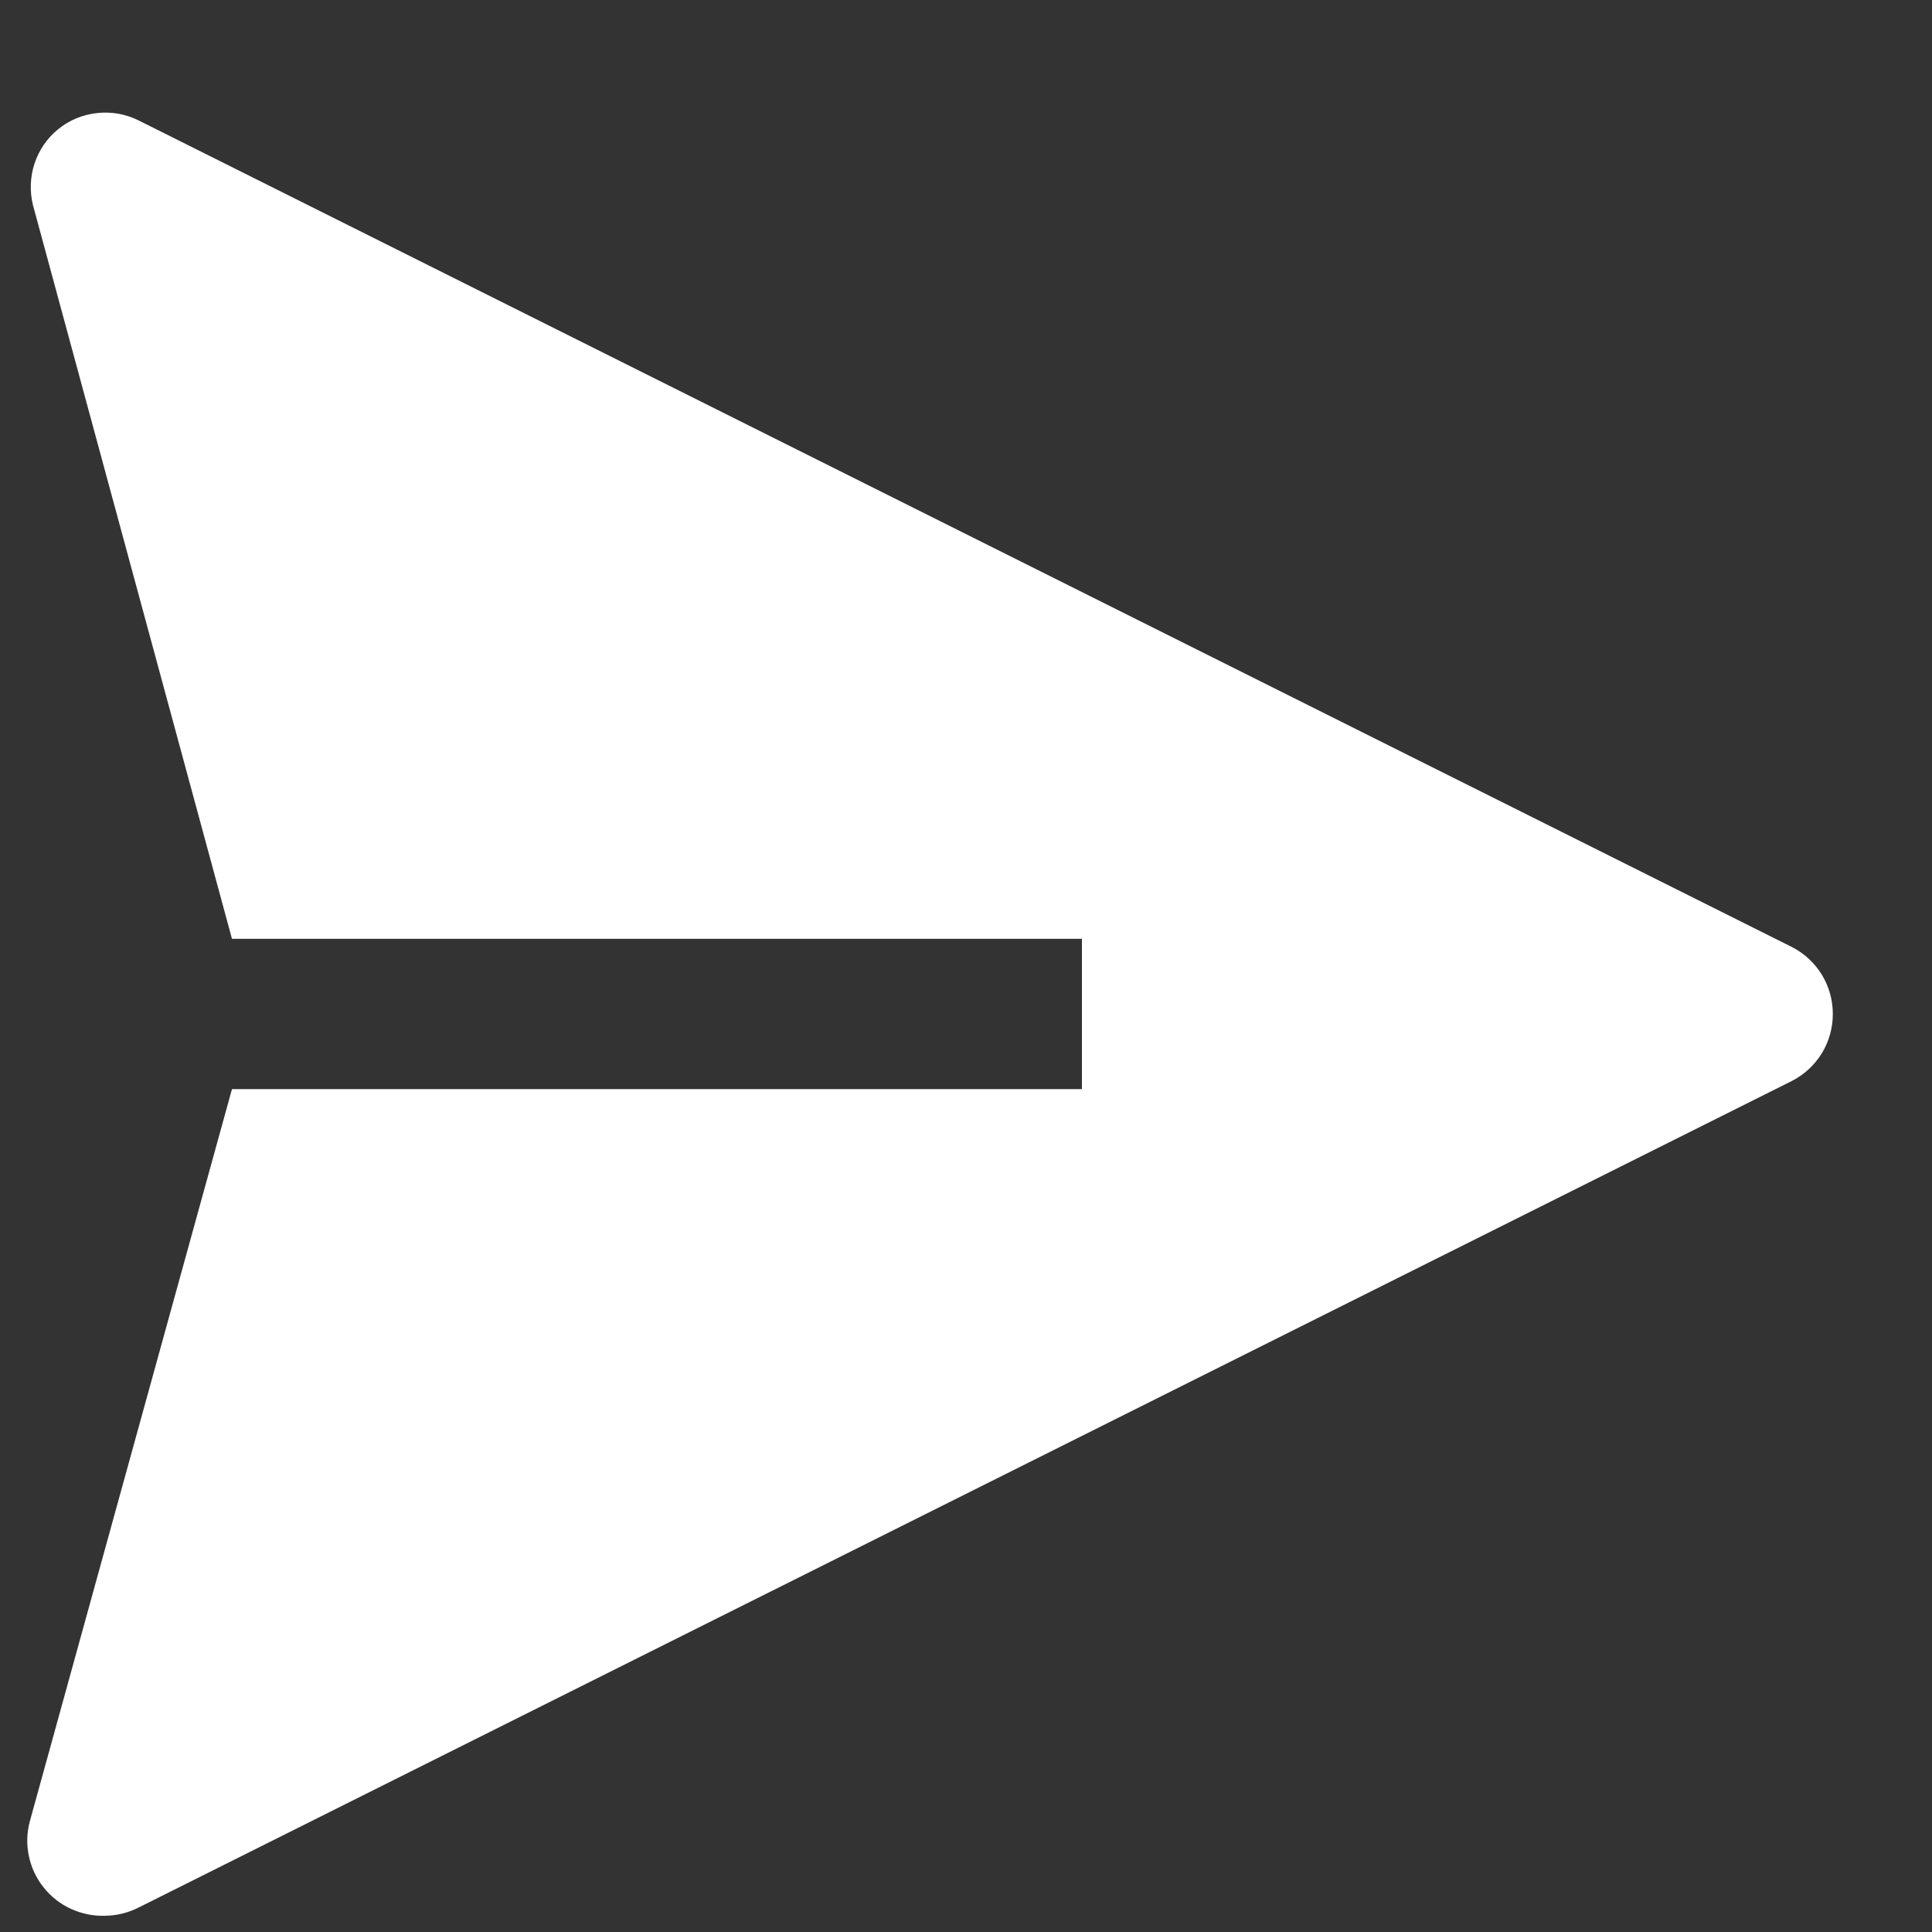 <svg width="15" height="15" viewBox="0 0 15 15" fill="none" xmlns="http://www.w3.org/2000/svg">
<rect x="0" y="0" width="15" height="15" fill="#333333" stroke="none"/>
<path d="M13.913 7.353L1.078 0.936C0.977 0.885 0.864 0.865 0.752 0.878C0.64 0.89 0.535 0.934 0.448 1.006C0.364 1.075 0.302 1.167 0.268 1.27C0.234 1.373 0.23 1.484 0.255 1.589L1.801 7.289H8.4V8.456H1.801L0.232 14.139C0.208 14.227 0.205 14.319 0.224 14.409C0.242 14.498 0.281 14.582 0.338 14.653C0.395 14.725 0.467 14.782 0.55 14.82C0.633 14.858 0.724 14.877 0.815 14.874C0.906 14.873 0.996 14.851 1.078 14.809L13.913 8.392C14.009 8.343 14.089 8.268 14.145 8.177C14.201 8.085 14.23 7.98 14.23 7.873C14.23 7.765 14.201 7.66 14.145 7.568C14.089 7.477 14.009 7.402 13.913 7.353Z" fill="white"/>
</svg>
